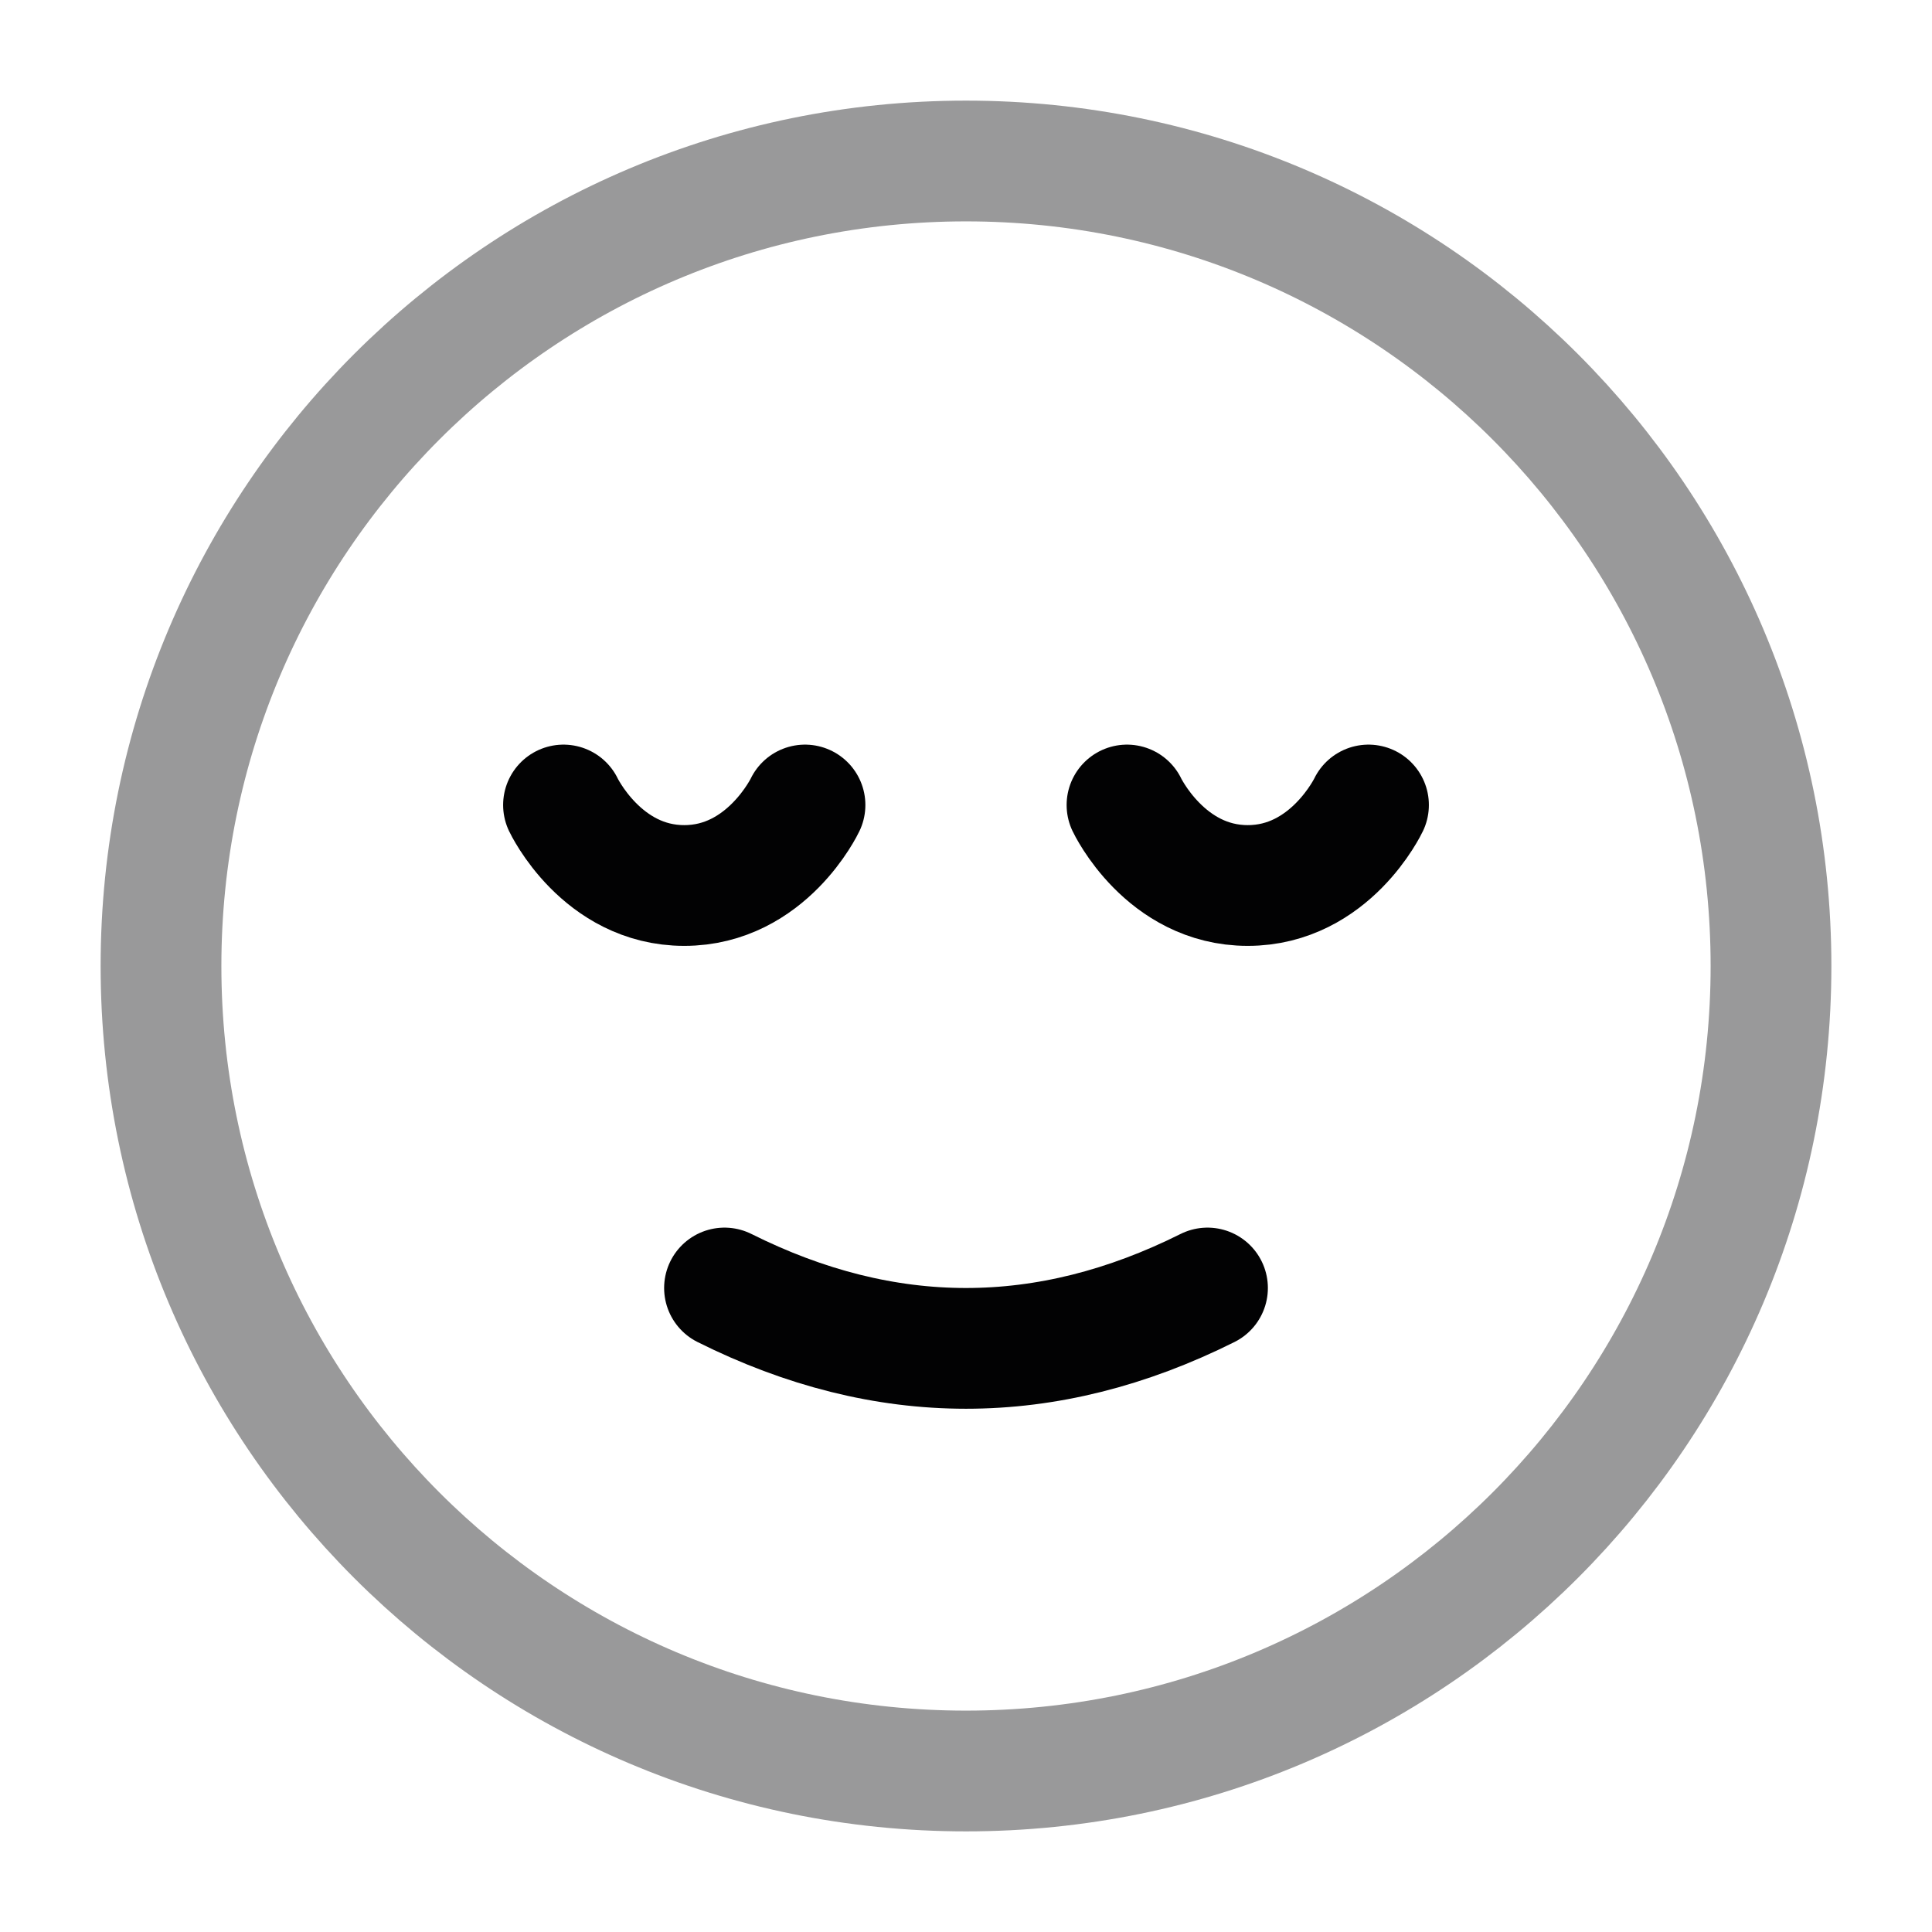 <svg width="24" height="24" viewBox="0 0 24 24" fill="none" xmlns="http://www.w3.org/2000/svg">
<path opacity="0.4" d="M2 12C2 17.523 6.477 22 12 22C17.523 22 22 17.523 22 12C22 6.477 17.523 2 12 2C6.477 2 2 6.477 2 12Z" stroke="#020203" stroke-width="1.5" stroke-linecap="round"/>
<path d="M9 16C11 17 13 17 15 16" stroke="#020203" stroke-width="1.5" stroke-linecap="round"/>
<path d="M7 10C7 10 7.474 11 8.5 11C9.526 11 10 10 10 10" stroke="#020203" stroke-width="1.5" stroke-linecap="round"/>
<path d="M14 10C14 10 14.474 11 15.5 11C16.526 11 17 10 17 10" stroke="#020203" stroke-width="1.5" stroke-linecap="round"/>
</svg>
